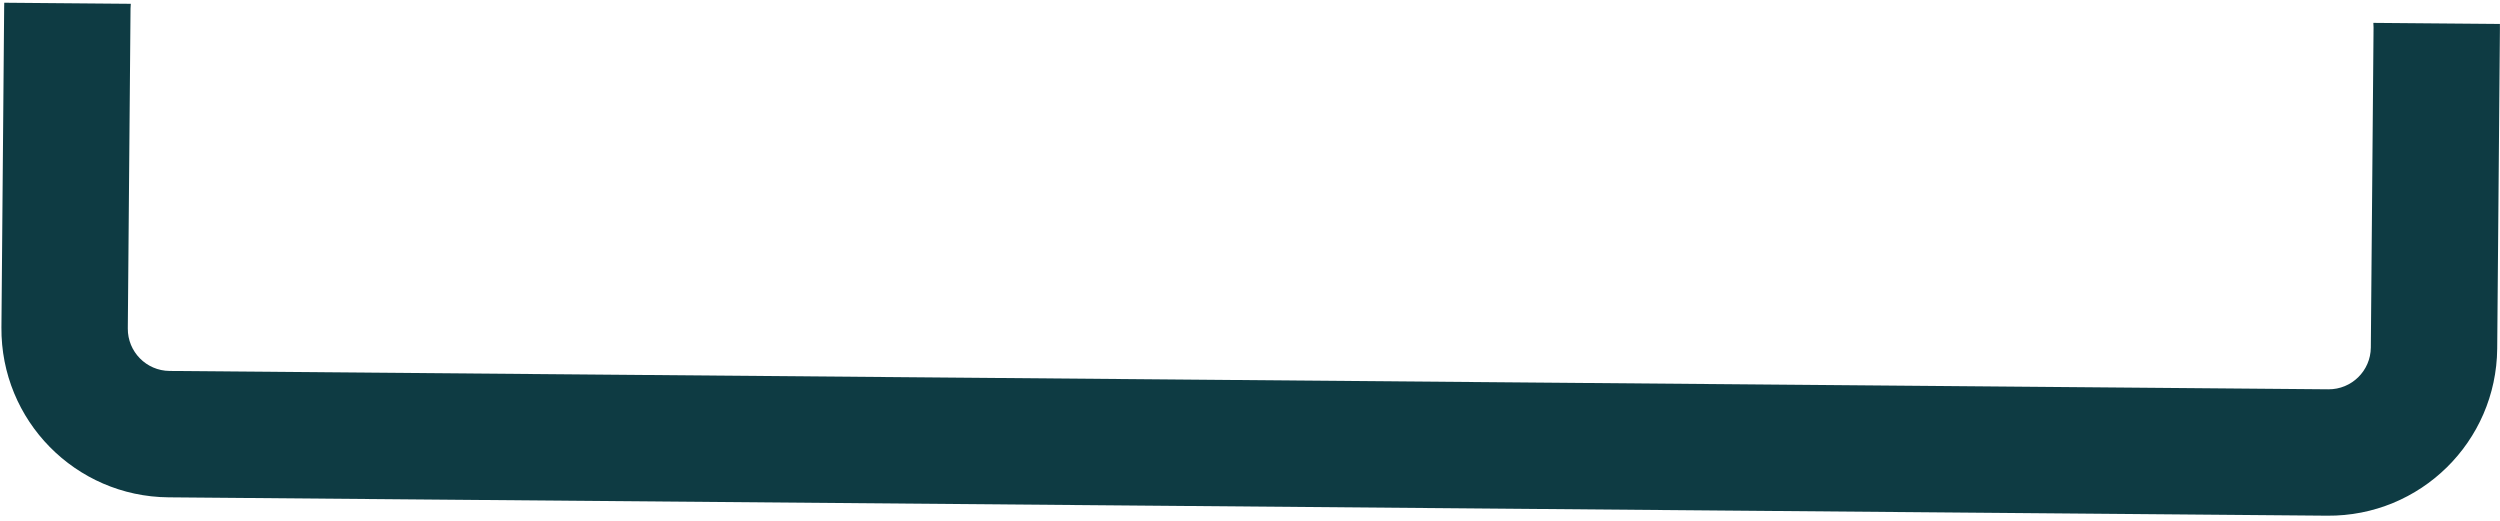 <svg width="288" height="60" viewBox="0 0 288 60" fill="none" xmlns="http://www.w3.org/2000/svg">
<path fill-rule="evenodd" clip-rule="evenodd" d="M0.49 0.314C0.484 0.487 0.48 0.661 0.479 0.835L0.165 37.716C0.074 48.436 8.691 57.2 19.411 57.292L268.102 59.407C278.822 59.498 287.586 50.881 287.678 40.161L287.991 3.28C287.993 3.106 287.992 2.932 287.989 2.759L273.41 2.635C273.427 2.806 273.435 2.98 273.433 3.156L273.119 40.037C273.097 42.717 270.906 44.871 268.225 44.848L19.535 42.733C16.855 42.711 14.701 40.519 14.723 37.839L15.037 0.959C15.039 0.783 15.05 0.609 15.069 0.438L0.49 0.314Z" fill="#0E3B43"/>
</svg>
